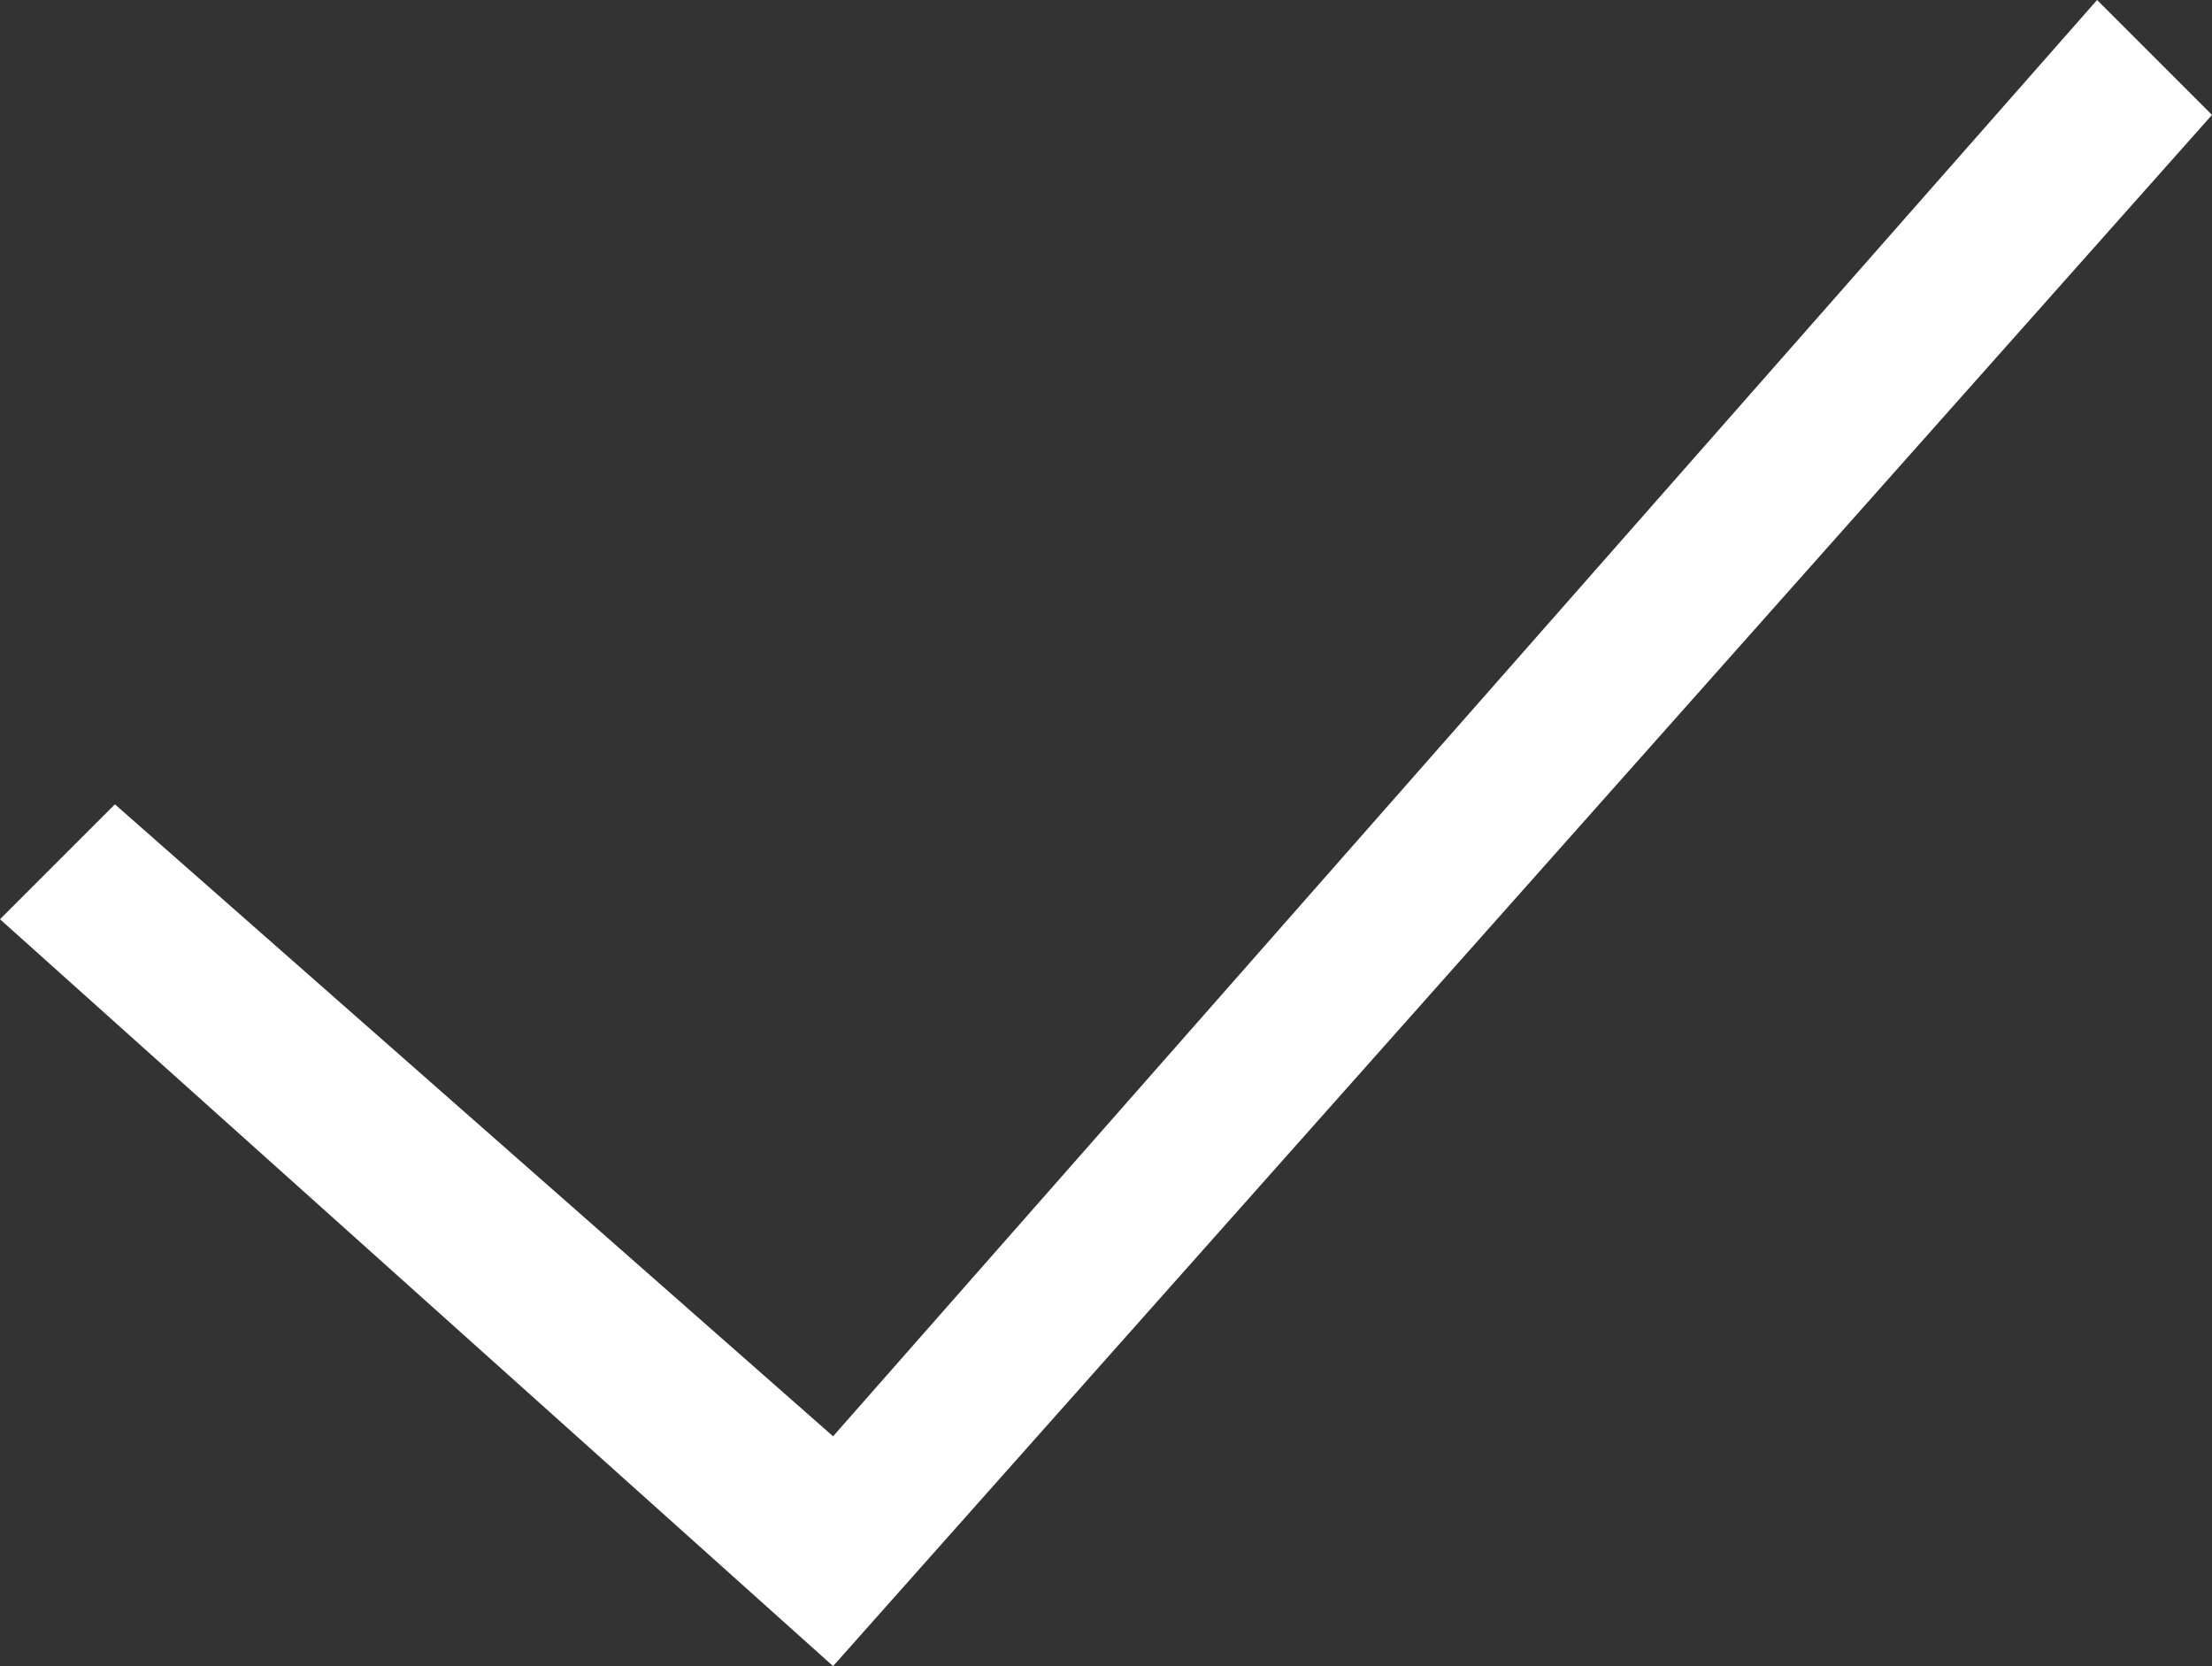 <svg width="77" height="58" viewBox="0 0 77 58" xmlns="http://www.w3.org/2000/svg"><rect x="0" y="0" width="77" height="58" fill="#333333" stroke="none"/><title>check</title><path d="M77 4L29 58 0 32l4-4 25 22L73 0z" fill="#FFF" fill-rule="evenodd"/></svg>